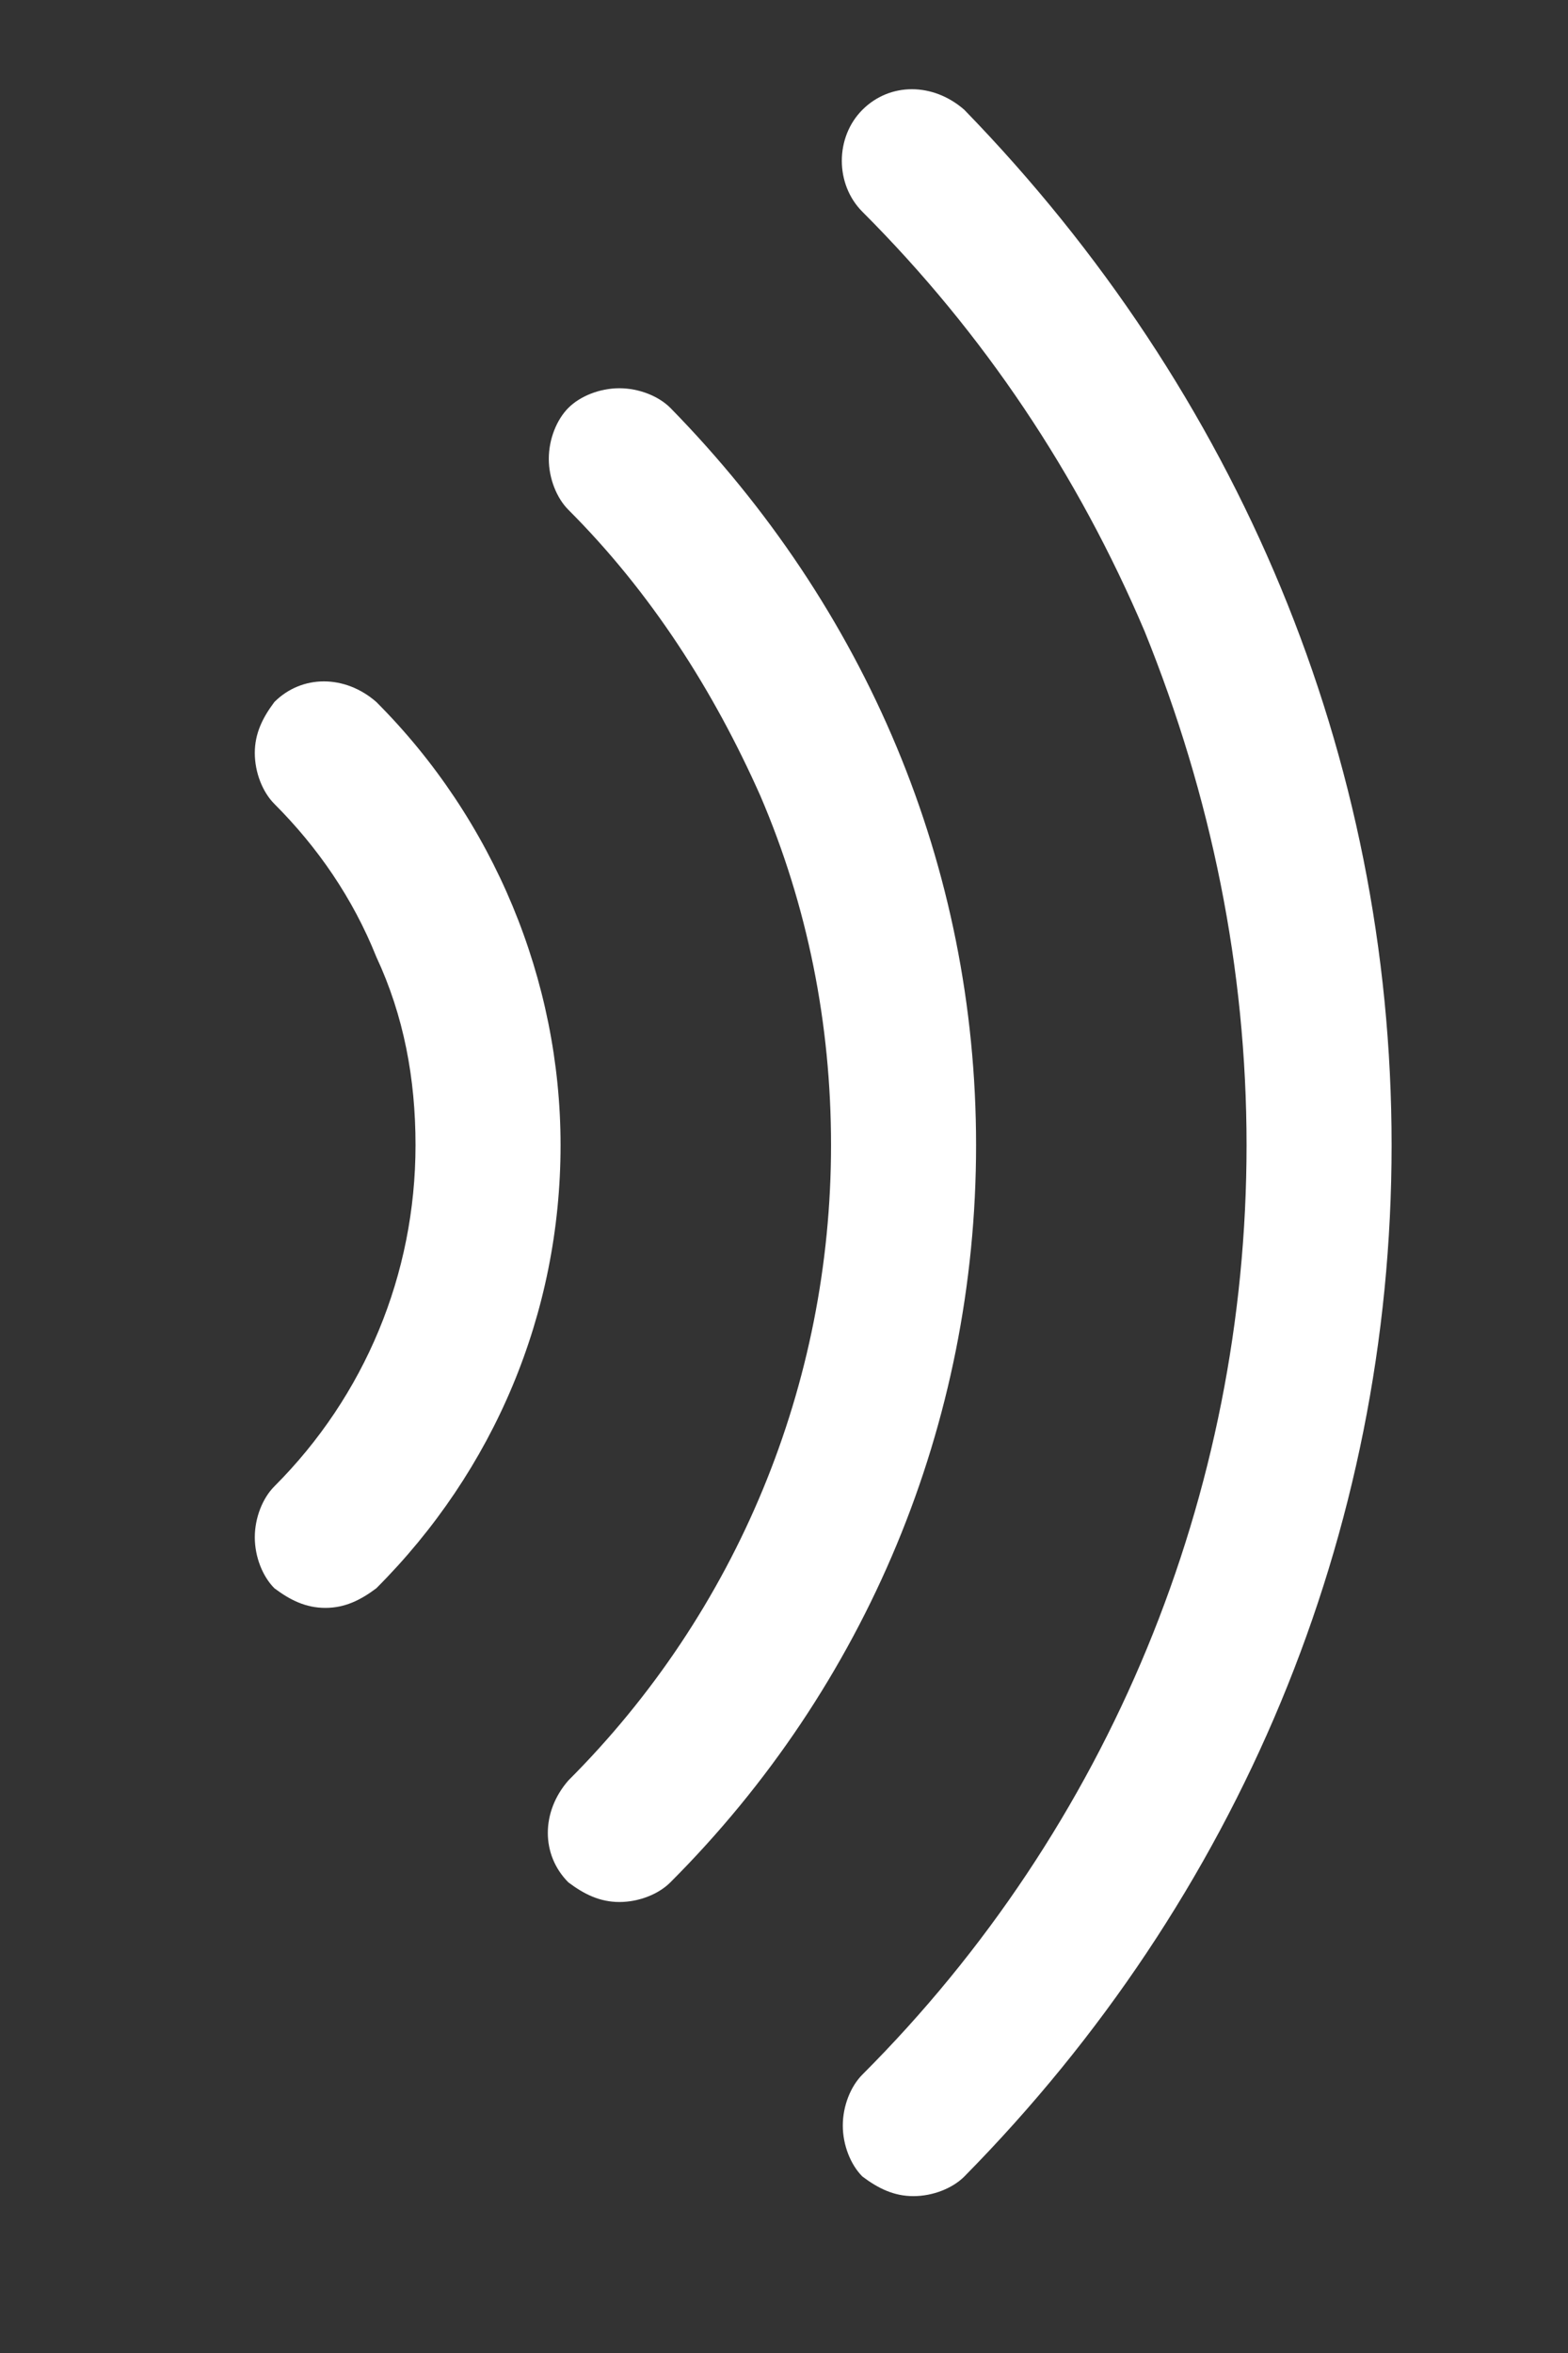 <?xml version="1.0" encoding="utf-8"?>
<!-- Generator: Adobe Illustrator 22.1.0, SVG Export Plug-In . SVG Version: 6.00 Build 0)  -->
<svg version="1.1" id="Livello_1" xmlns="http://www.w3.org/2000/svg" xmlns:xlink="http://www.w3.org/1999/xlink" x="0px" y="0px"
	 viewBox="0 0 40 60" style="enable-background:new 0 0 40 60;" xml:space="preserve">
<rect x="0" y="0" width="40" height="60" fill="#333333" stroke="none"/>
<style type="text/css">
	.st0{fill:#FFFFFF;}
</style>
<g>
	<g>
		<path class="st0" d="M24.9,29.2c0,7.1-2.8,13.8-7.8,18.8c-0.3,0.3-0.8,0.5-1.3,0.5c0,0,0,0,0,0c-0.5,0-0.9-0.2-1.3-0.5
			c-0.7-0.7-0.7-1.8,0-2.6c4.3-4.3,6.7-10.1,6.7-16.2c0-3.1-0.6-6.1-1.8-8.9c-1.2-2.7-2.8-5.2-4.9-7.3c-0.3-0.3-0.5-0.8-0.5-1.3
			c0-0.5,0.2-1,0.5-1.3c0.3-0.3,0.8-0.5,1.3-0.5c0.5,0,1,0.2,1.3,0.5C22.1,15.5,24.9,22.1,24.9,29.2z"/>
		<path class="st0" d="M35.5,29.2c0,9.9-3.9,19.2-10.9,26.3c-0.3,0.3-0.8,0.5-1.3,0.5c-0.5,0-0.9-0.2-1.3-0.5
			c-0.3-0.3-0.5-0.8-0.5-1.3c0-0.5,0.2-1,0.5-1.3c6.3-6.3,9.8-14.8,9.8-23.7c0-4.5-0.9-8.9-2.6-13.1c-1.7-4-4.1-7.6-7.2-10.7
			c-0.7-0.7-0.7-1.9,0-2.6c0.7-0.7,1.8-0.7,2.6,0C31.6,10,35.5,19.3,35.5,29.2z"/>
		<path class="st0" d="M14.3,29.2c0,4.3-1.7,8.3-4.7,11.3C9.2,40.8,8.8,41,8.3,41c-0.5,0-0.9-0.2-1.3-0.5c-0.3-0.3-0.5-0.8-0.5-1.3
			c0-0.5,0.2-1,0.5-1.3c2.3-2.3,3.6-5.4,3.6-8.7c0-1.7-0.3-3.3-1-4.8c-0.6-1.5-1.5-2.8-2.6-3.9c-0.3-0.3-0.5-0.8-0.5-1.3
			c0-0.5,0.2-0.9,0.5-1.3c0.7-0.7,1.8-0.7,2.6,0l0,0C12.6,20.9,14.3,25,14.3,29.2z"/>
	</g>
</g>
</svg>
